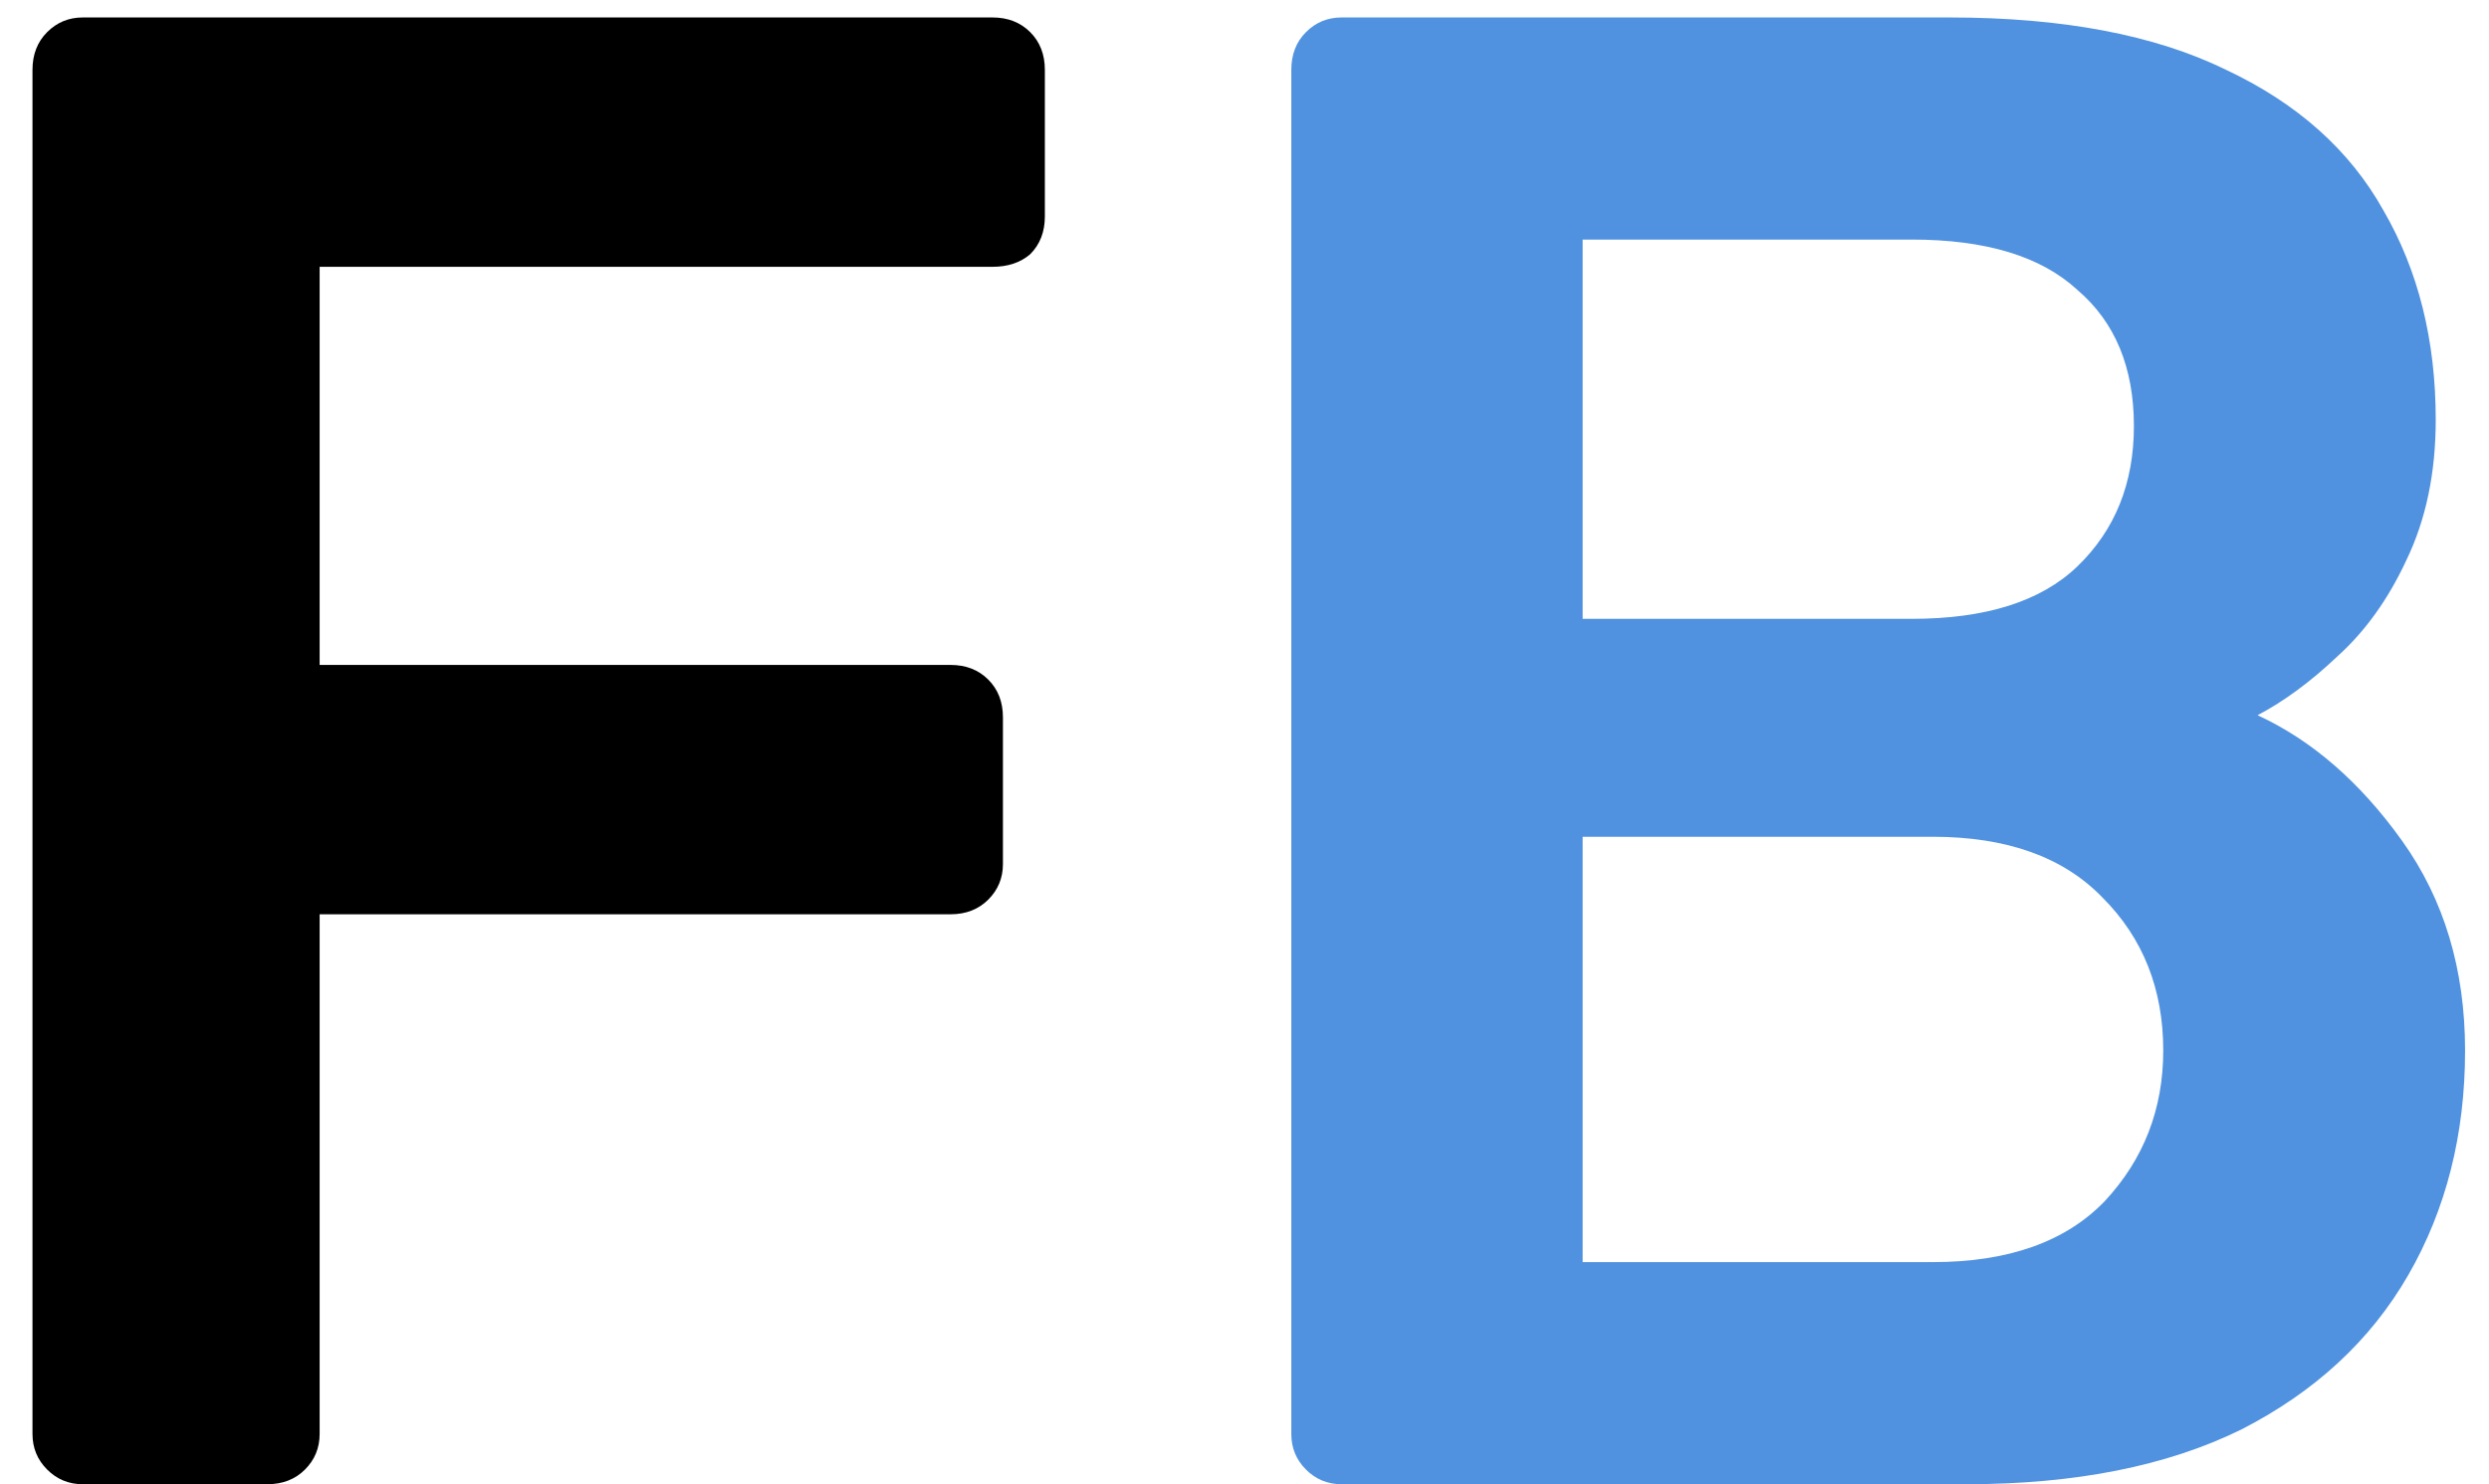 <svg width="57" height="34" viewBox="0 0 57 34" fill="none" xmlns="http://www.w3.org/2000/svg">
<path d="M1.896 34C1.576 34 1.304 33.888 1.08 33.664C0.856 33.44 0.744 33.168 0.744 32.848V1.6C0.744 1.248 0.856 0.96 1.08 0.736C1.304 0.512 1.576 0.4 1.896 0.4H22.728C23.08 0.4 23.368 0.512 23.592 0.736C23.816 0.96 23.928 1.248 23.928 1.6V4.96C23.928 5.312 23.816 5.6 23.592 5.824C23.368 6.016 23.08 6.112 22.728 6.112H7.32V15.232H21.768C22.12 15.232 22.408 15.344 22.632 15.568C22.856 15.792 22.968 16.08 22.968 16.432V19.792C22.968 20.112 22.856 20.384 22.632 20.608C22.408 20.832 22.12 20.944 21.768 20.944H7.32V32.848C7.32 33.168 7.208 33.44 6.984 33.664C6.76 33.888 6.472 34 6.12 34H1.896Z" fill="black"/>
<path d="M30.724 34C30.404 34 30.132 33.888 29.908 33.664C29.684 33.44 29.572 33.168 29.572 32.848V1.6C29.572 1.248 29.684 0.96 29.908 0.736C30.132 0.512 30.404 0.4 30.724 0.4H44.644C47.236 0.4 49.348 0.8 50.98 1.6C52.612 2.368 53.812 3.44 54.58 4.816C55.38 6.192 55.78 7.792 55.78 9.616C55.78 10.832 55.556 11.904 55.108 12.832C54.692 13.728 54.164 14.464 53.524 15.04C52.916 15.616 52.308 16.064 51.7 16.384C52.948 16.96 54.052 17.92 55.012 19.264C55.972 20.608 56.452 22.208 56.452 24.064C56.452 25.984 56.02 27.696 55.156 29.2C54.292 30.704 53.012 31.888 51.316 32.752C49.62 33.584 47.524 34 45.028 34H30.724ZM36.244 28.912H44.26C45.988 28.912 47.3 28.448 48.196 27.52C49.092 26.56 49.54 25.408 49.54 24.064C49.54 22.656 49.076 21.488 48.148 20.56C47.252 19.632 45.956 19.168 44.26 19.168H36.244V28.912ZM36.244 14.176H43.78C45.476 14.176 46.74 13.776 47.572 12.976C48.436 12.144 48.868 11.072 48.868 9.76C48.868 8.416 48.436 7.376 47.572 6.64C46.74 5.872 45.476 5.488 43.78 5.488H36.244V14.176Z" fill="#5092DF"/>
</svg>
